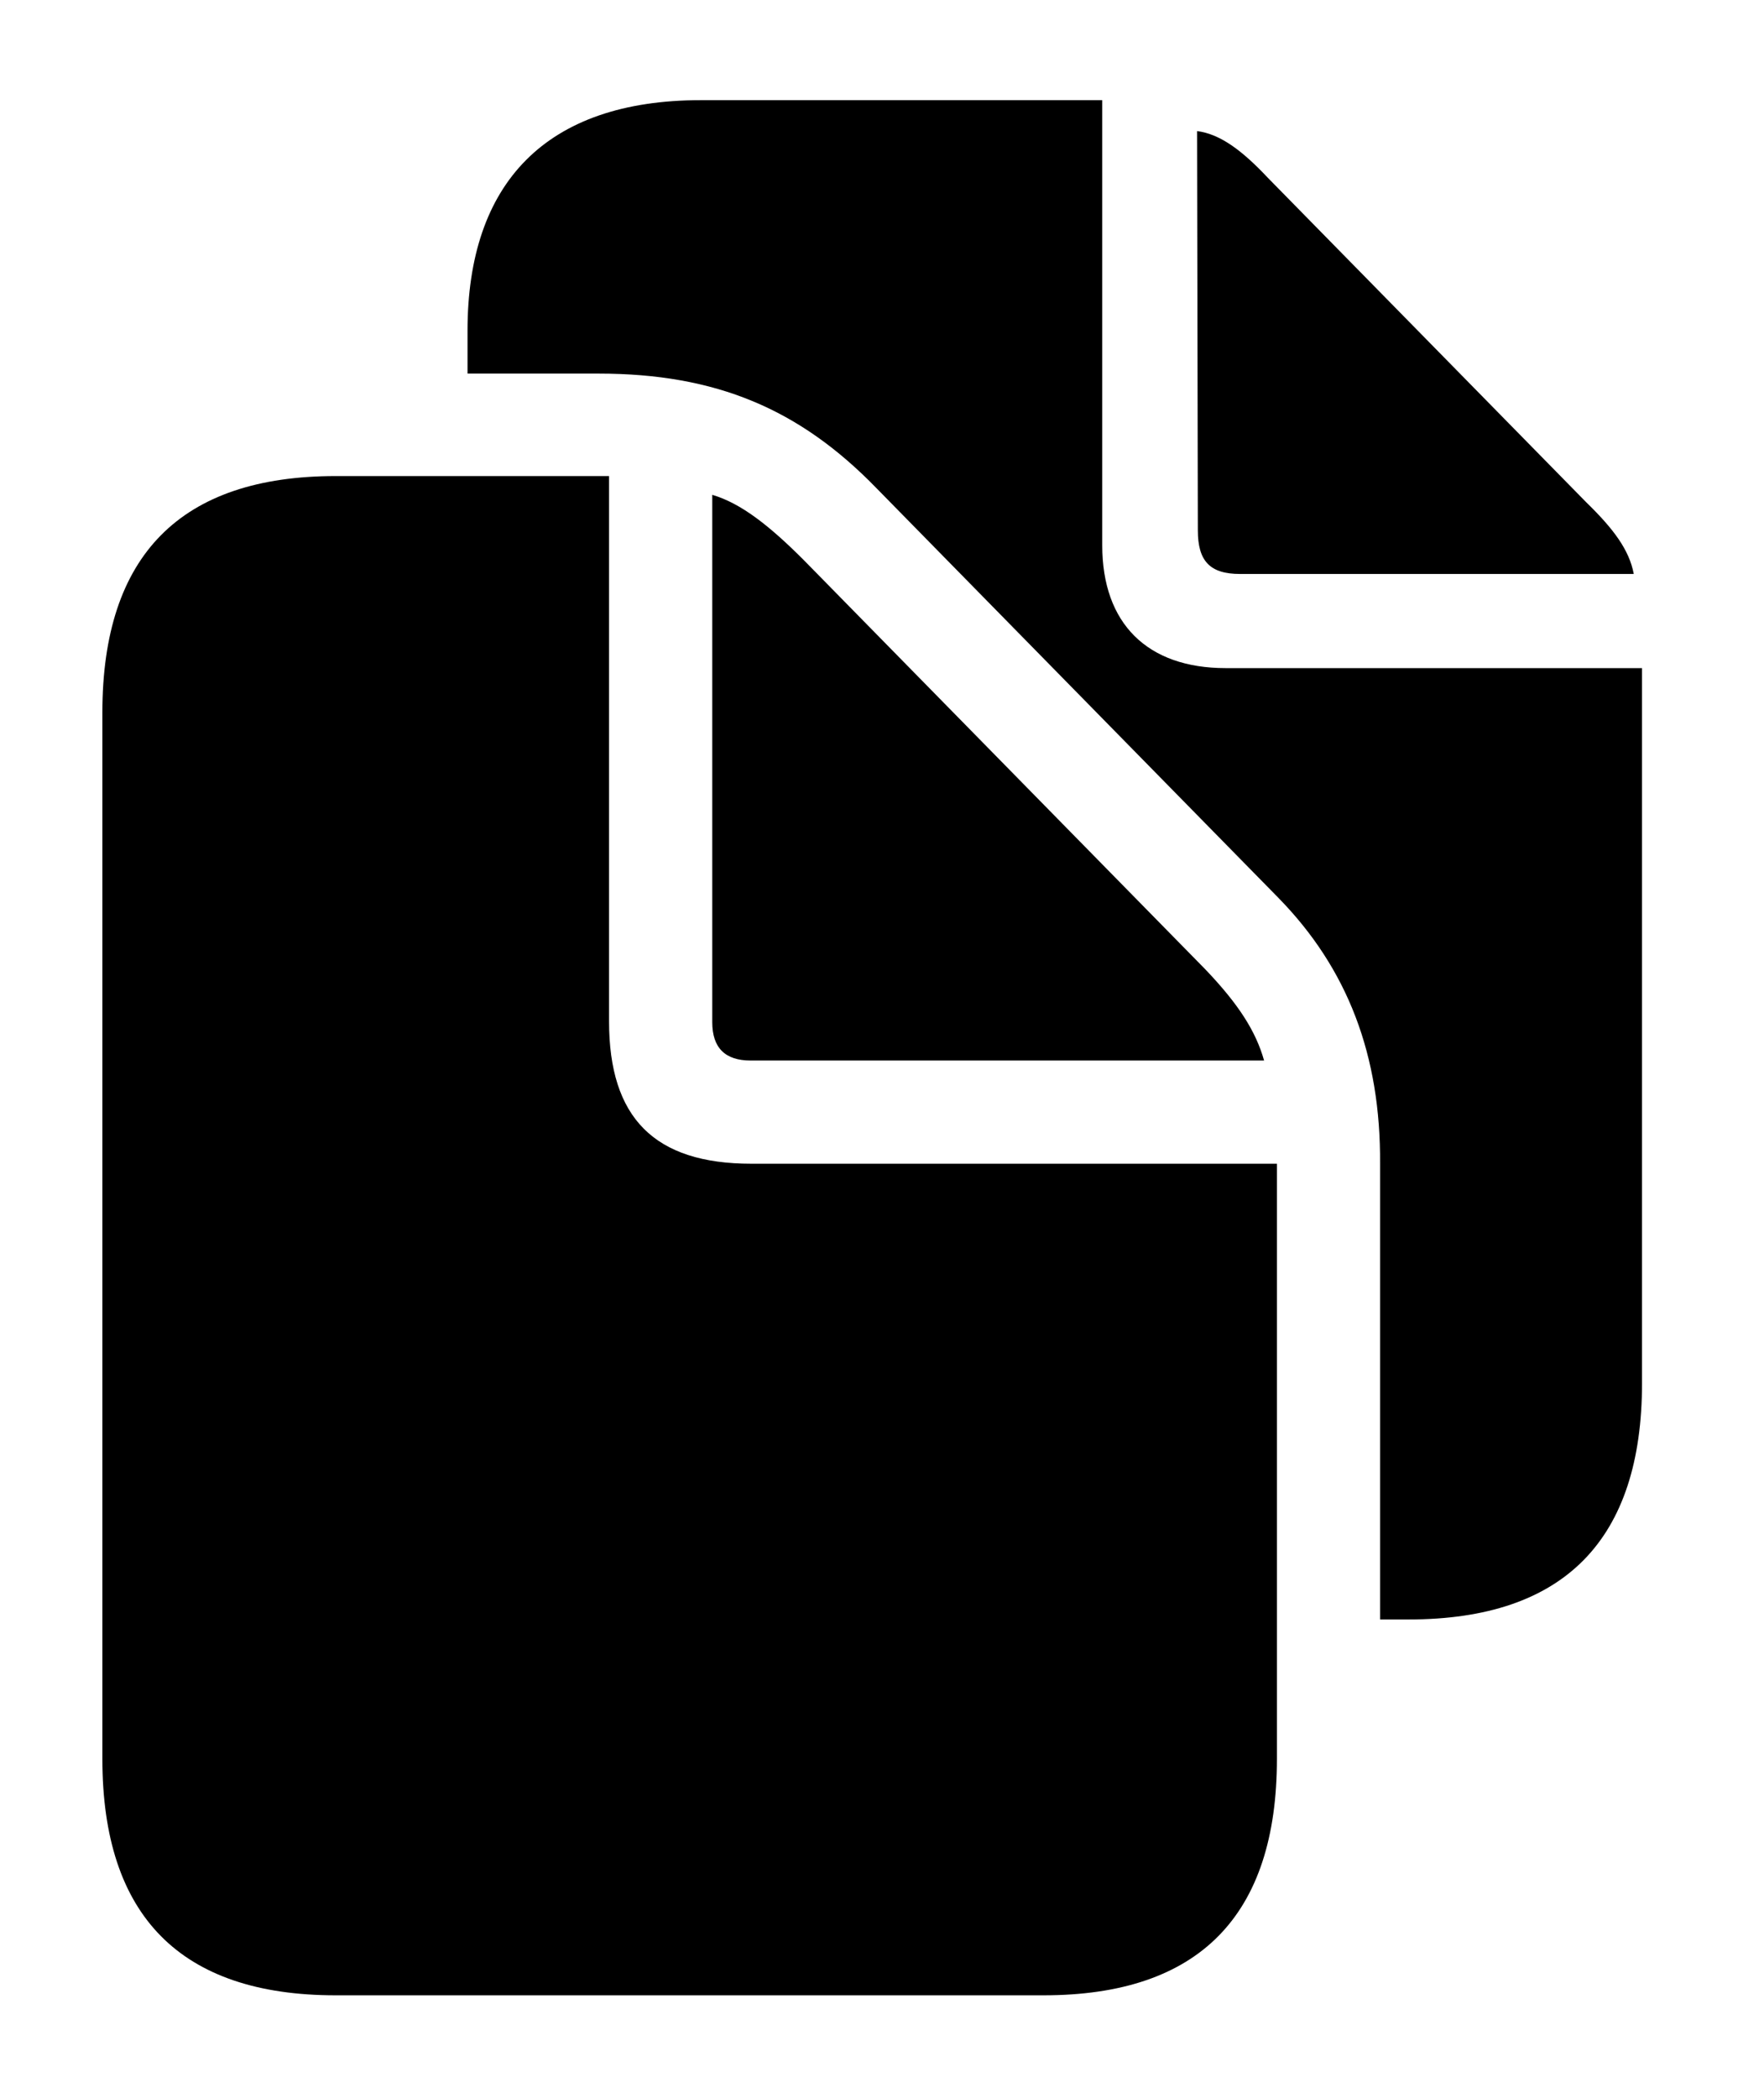 <svg version="1.1" xmlns="http://www.w3.org/2000/svg" xmlns:xlink="http://www.w3.org/1999/xlink" viewBox="0 0 32.033 38.076">
 <g>
  
  <path d="M20.016 9.898C20.016 11.32 20.836 12.127 22.258 12.127L29.818 12.127L29.818 25.102C29.818 27.945 28.41 29.395 25.58 29.395L25.061 29.395L25.061 21.123C25.074 19.154 24.473 17.582 23.215 16.297L15.914 8.859C14.52 7.424 13.002 6.781 10.869 6.781L8.49 6.781L8.49 6.002C8.49 3.322 9.912 1.818 12.729 1.818L20.016 1.818ZM23.023 3.227L28.807 9.119C29.299 9.598 29.586 9.98 29.668 10.418L22.518 10.418C21.971 10.418 21.752 10.185 21.752 9.625L21.738 2.379C22.162 2.434 22.559 2.734 23.023 3.227Z" style="fill:hsl(0 0 0/0.85)"></path>
  <path d="M13.631 19.25L22.955 19.25C22.805 18.717 22.49 18.225 21.889 17.596L14.588 10.158C13.973 9.543 13.453 9.133 12.934 8.982L12.934 18.553C12.934 19.018 13.166 19.25 13.631 19.25ZM6.098 36.217L18.949 36.217C21.779 36.217 23.188 34.768 23.188 31.924L23.188 21.123L13.645 21.123C11.881 21.123 11.06 20.289 11.06 18.539L11.06 8.641L6.098 8.641C3.281 8.641 1.859 10.076 1.859 12.934L1.859 31.924C1.859 34.781 3.281 36.217 6.098 36.217Z" style="fill:hsl(0 0 0/0.85)"></path>
 </g>
</svg>